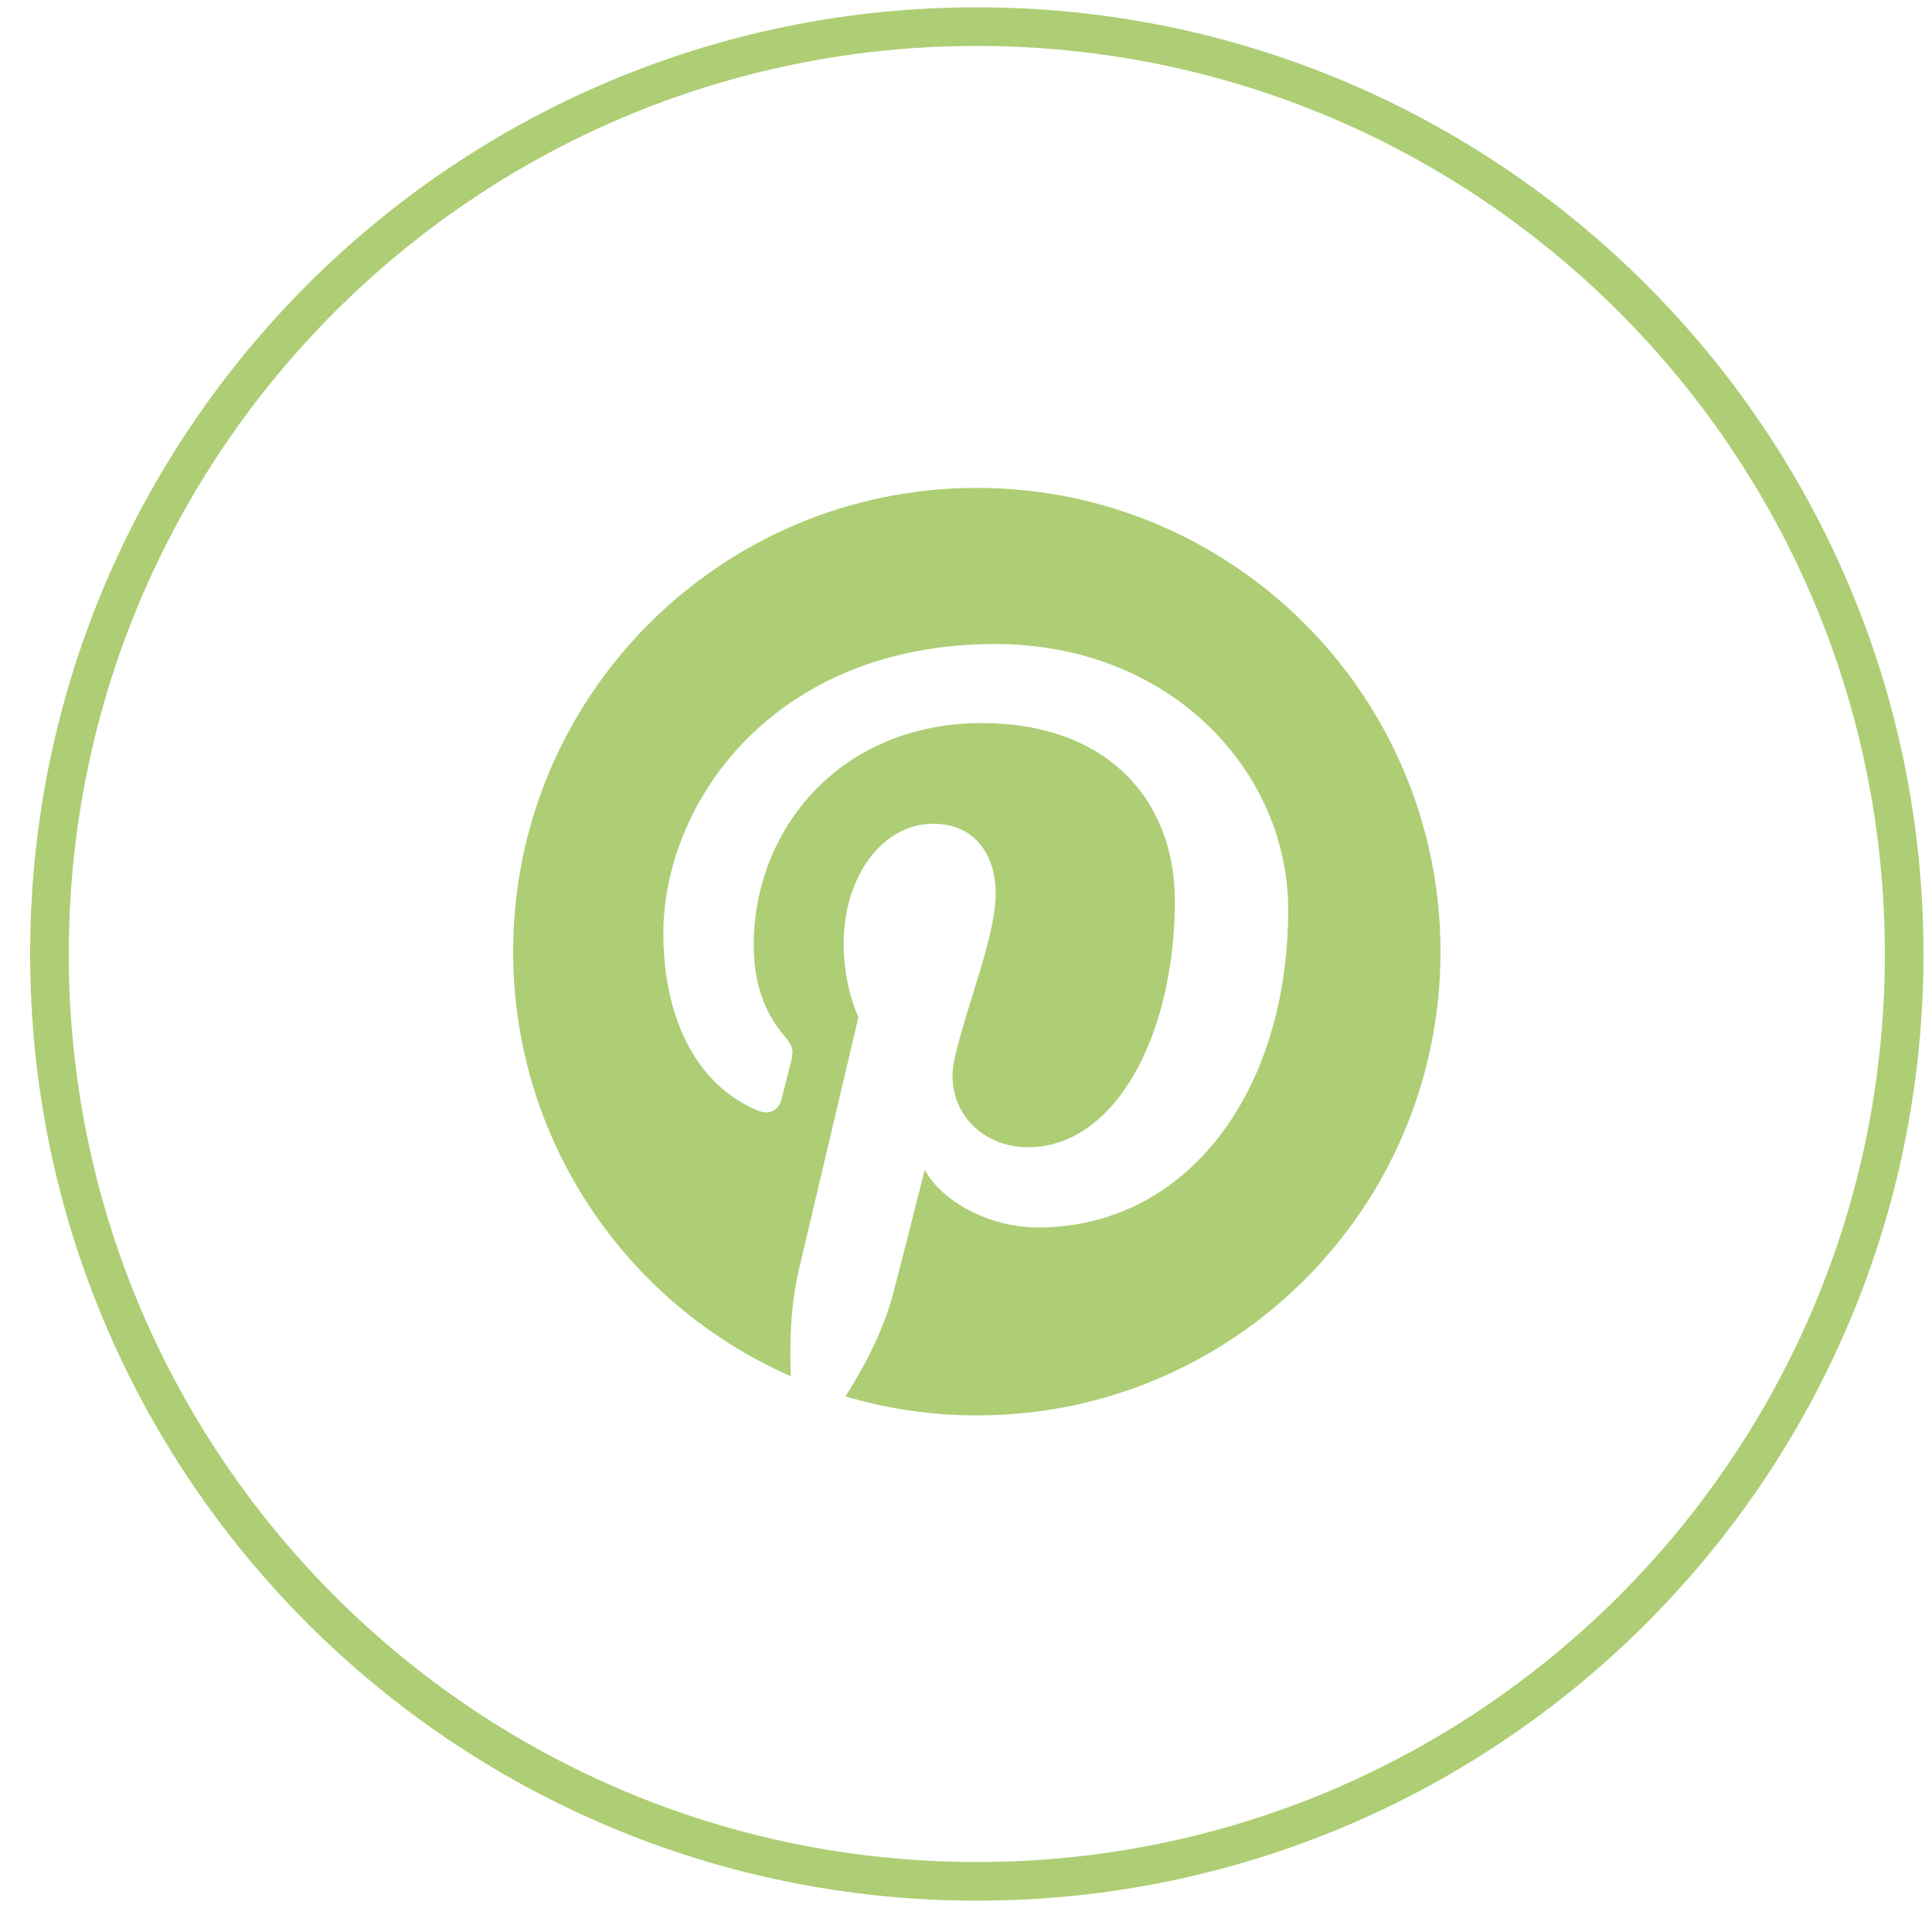 <?xml version="1.0" encoding="utf-8"?>
<!-- Generator: Adobe Illustrator 15.0.0, SVG Export Plug-In . SVG Version: 6.00 Build 0)  -->
<!DOCTYPE svg PUBLIC "-//W3C//DTD SVG 1.1//EN" "http://www.w3.org/Graphics/SVG/1.1/DTD/svg11.dtd">
<svg version="1.1" id="Layer_1" xmlns="http://www.w3.org/2000/svg" xmlns:xlink="http://www.w3.org/1999/xlink" x="0px" y="0px"
	 width="50px" height="50px" viewBox="0 0 50 50" enable-background="new 0 0 50 50" xml:space="preserve">
<g>
	<path fill="none" stroke="#ADCE74" stroke-miterlimit="10" enable-background="new    " d="M25.28,48.689c13.255,0,24-10.744,24-24
		c0-13.254-10.744-24-24-24c-13.254,0-24,10.746-24,24C1.28,37.945,12.026,48.689,25.28,48.689"/>
	<path fill="#ADCE74" d="M25.282,12.627c-6.628,0-12.001,5.372-12.001,12c0,4.913,2.956,9.135,7.184,10.99
		c-0.033-0.836-0.005-1.844,0.209-2.754c0.231-0.975,1.543-6.54,1.543-6.54s-0.383-0.767-0.383-1.898
		c0-1.778,1.031-3.107,2.314-3.107c1.091,0,1.62,0.821,1.62,1.802c0,1.098-0.701,2.737-1.06,4.258
		c-0.302,1.272,0.637,2.312,1.894,2.312c2.272,0,3.803-2.92,3.803-6.379c0-2.629-1.771-4.598-4.991-4.598
		c-3.639,0-5.907,2.714-5.907,5.746c0,1.045,0.309,1.783,0.792,2.353c0.221,0.265,0.251,0.369,0.171,0.672
		c-0.056,0.218-0.188,0.752-0.244,0.961c-0.08,0.305-0.326,0.412-0.601,0.301c-1.676-0.686-2.458-2.52-2.458-4.583
		c0-3.408,2.875-7.496,8.576-7.496c4.581,0,7.595,3.315,7.595,6.874c0,4.707-2.614,8.225-6.474,8.225
		c-1.295,0-2.513-0.699-2.931-1.496c0,0-0.696,2.766-0.844,3.299c-0.254,0.926-0.752,1.851-1.208,2.57
		c1.077,0.319,2.218,0.492,3.401,0.492c6.625,0,11.998-5.372,11.998-12C37.279,17.999,31.907,12.627,25.282,12.627"/>
</g>
</svg>
